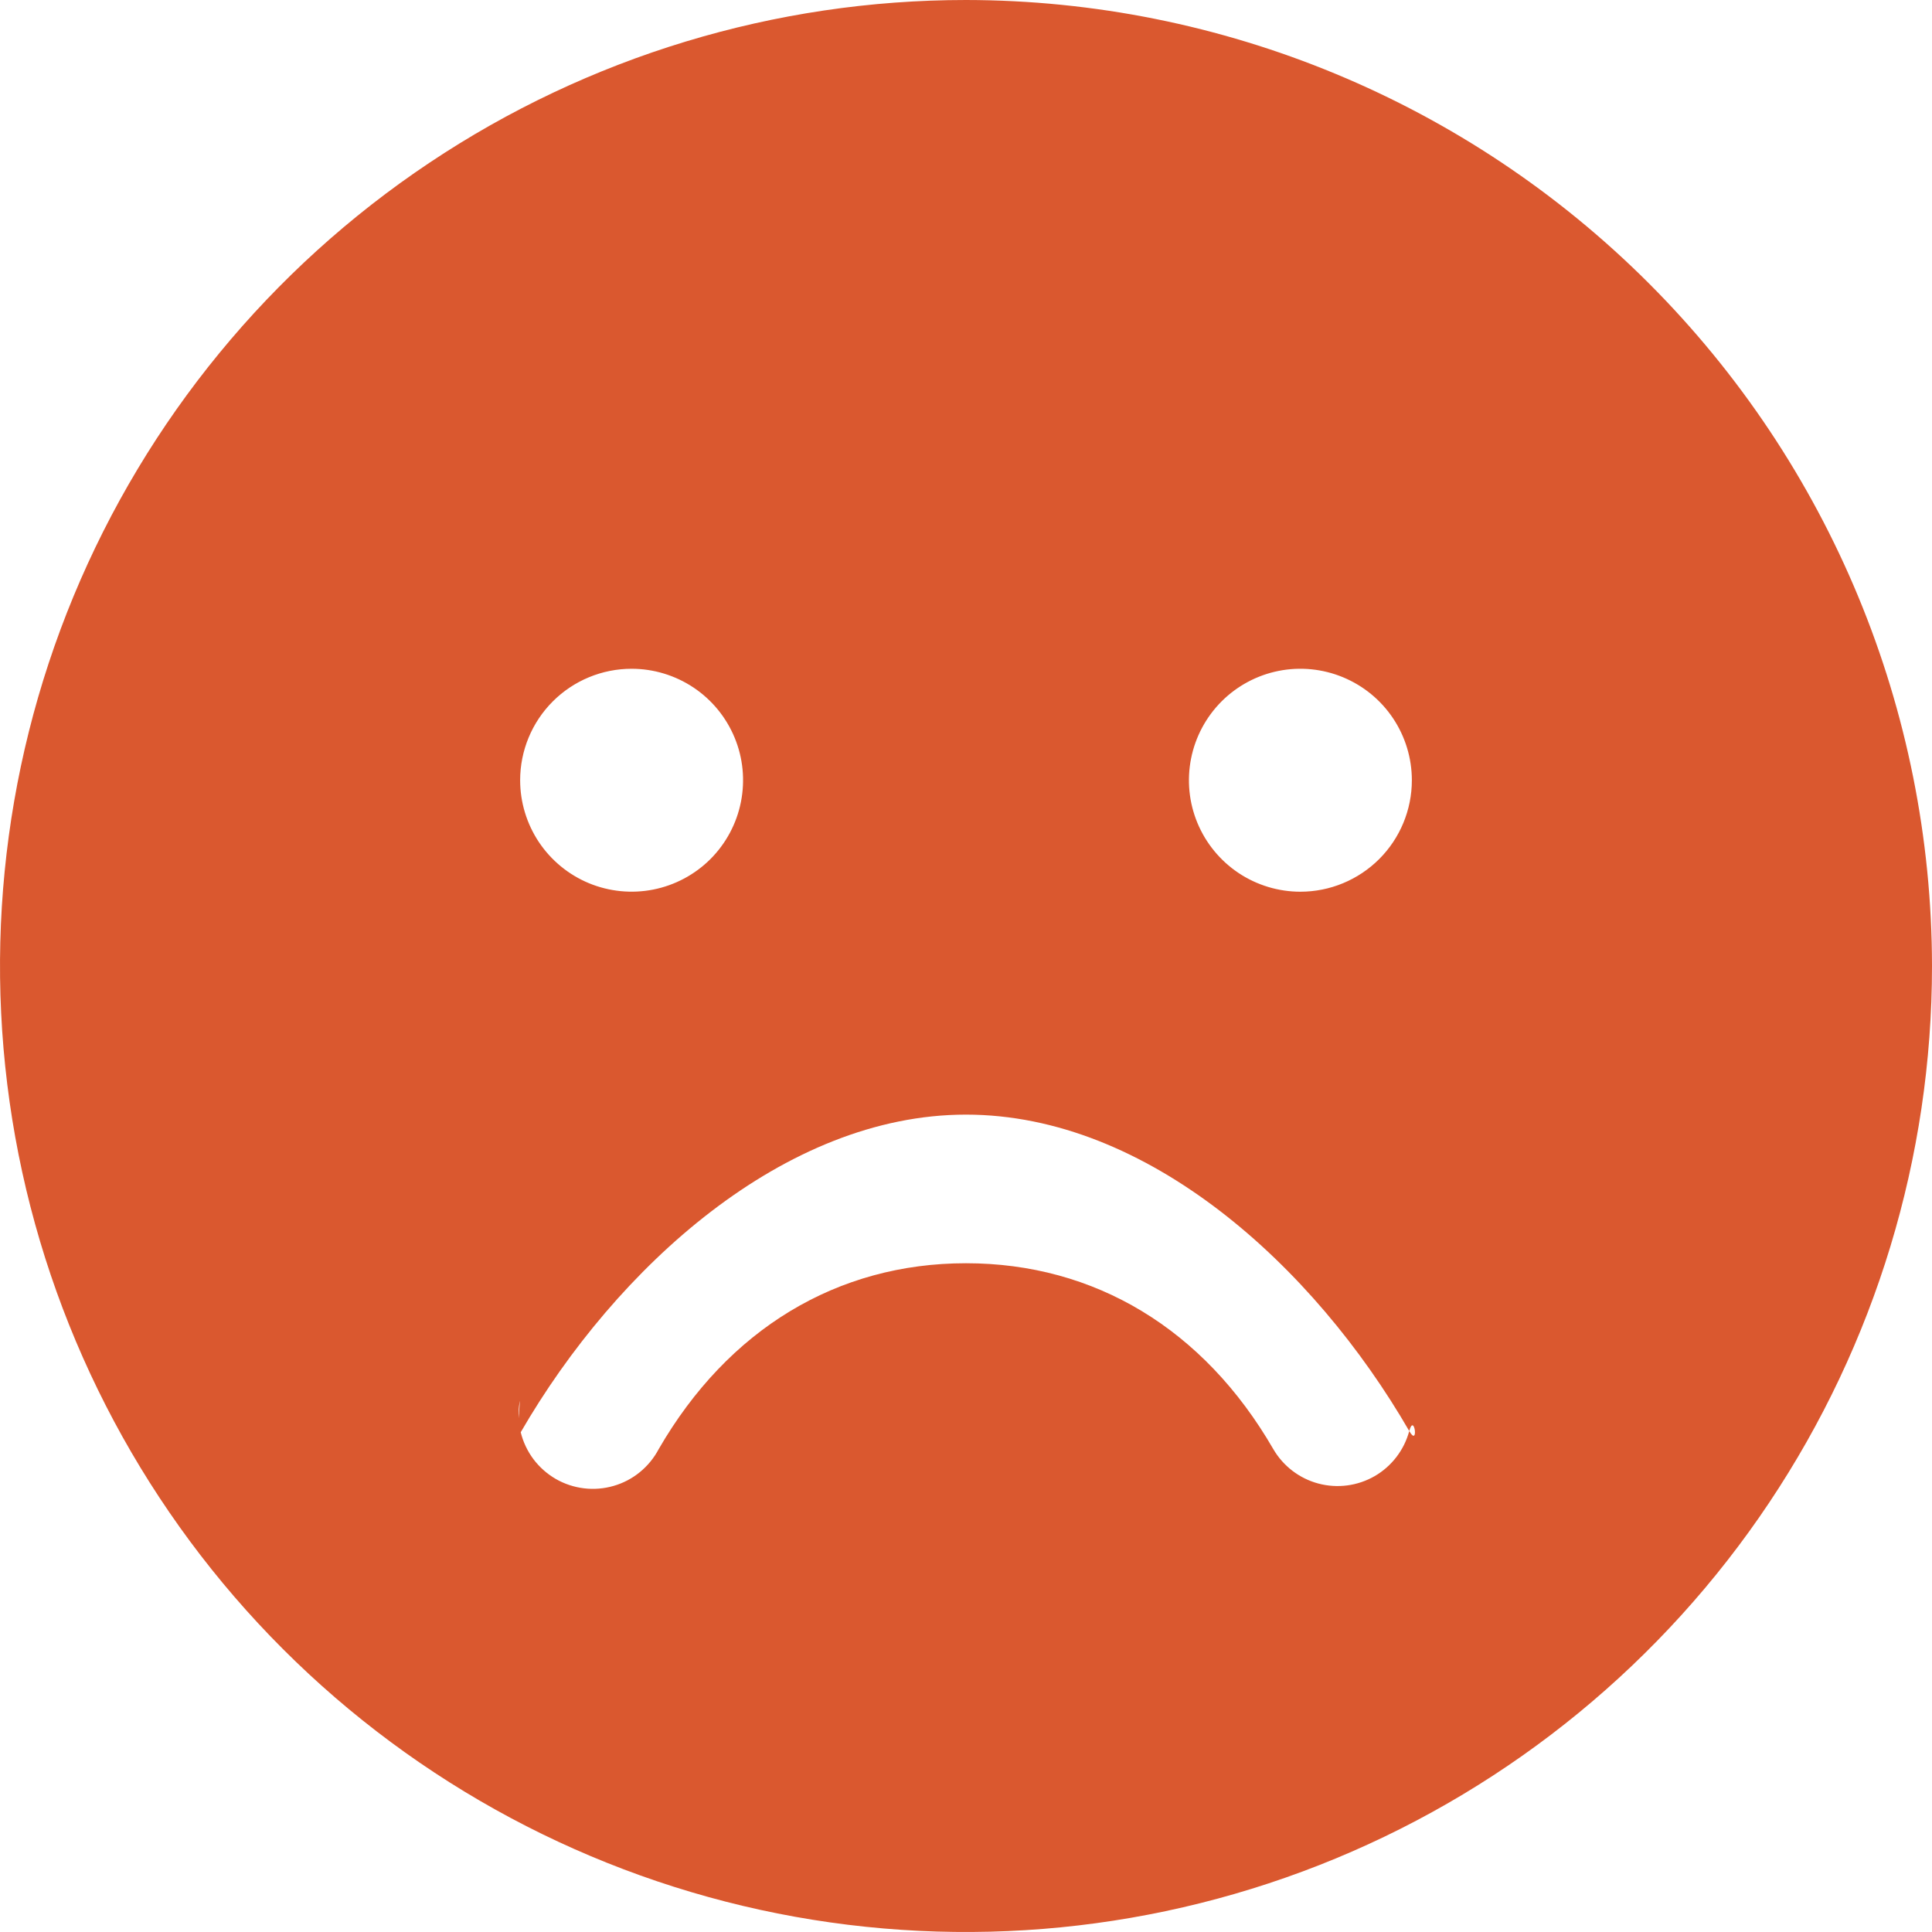 <svg width="40" height="40" viewBox="0 0 40 40" fill="none" xmlns="http://www.w3.org/2000/svg">
<path d="M20 0C16.044 0 12.178 1.173 8.889 3.371C5.6 5.568 3.036 8.692 1.522 12.346C0.009 16.001 -0.387 20.022 0.384 23.902C1.156 27.781 3.061 31.345 5.858 34.142C8.655 36.939 12.219 38.844 16.098 39.616C19.978 40.387 23.999 39.991 27.654 38.478C31.308 36.964 34.432 34.4 36.629 31.111C38.827 27.822 40 23.956 40 20C39.994 14.697 37.886 9.614 34.136 5.864C30.386 2.115 25.303 0.006 20 0ZM13.077 13.846C13.533 13.846 13.979 13.982 14.359 14.235C14.739 14.489 15.034 14.849 15.209 15.271C15.384 15.692 15.429 16.156 15.34 16.604C15.251 17.052 15.031 17.463 14.709 17.786C14.386 18.108 13.975 18.328 13.527 18.417C13.079 18.506 12.616 18.46 12.194 18.286C11.772 18.111 11.412 17.815 11.158 17.436C10.905 17.056 10.769 16.61 10.769 16.154C10.769 15.542 11.012 14.955 11.445 14.522C11.878 14.089 12.465 13.846 13.077 13.846ZM28.462 30.561C28.108 30.765 27.689 30.82 27.295 30.715C26.902 30.61 26.566 30.353 26.361 30C24.925 27.517 22.667 26.154 20 26.154C17.333 26.154 15.075 27.519 13.639 30C13.542 30.184 13.41 30.346 13.249 30.478C13.089 30.609 12.903 30.707 12.704 30.764C12.505 30.822 12.296 30.839 12.09 30.814C11.884 30.789 11.685 30.723 11.505 30.619C11.326 30.515 11.169 30.376 11.044 30.21C10.92 30.044 10.83 29.854 10.781 29.653C10.732 29.451 10.723 29.242 10.757 29.037C10.791 28.832 10.67 29.828 10.781 29.653C12.76 26.232 16.244 23.077 20 23.077C23.756 23.077 27.198 26.205 29.177 29.628C29.282 29.234 29.38 29.981 29.177 29.628C29.071 30.021 28.814 30.357 28.462 30.561ZM26.923 18.462C26.467 18.462 26.02 18.326 25.641 18.073C25.262 17.819 24.966 17.459 24.791 17.037C24.616 16.615 24.571 16.151 24.66 15.704C24.749 15.256 24.969 14.845 25.291 14.522C25.614 14.199 26.025 13.979 26.473 13.89C26.921 13.801 27.384 13.847 27.806 14.022C28.228 14.197 28.588 14.492 28.842 14.872C29.095 15.251 29.231 15.697 29.231 16.154C29.231 16.766 28.988 17.353 28.555 17.786C28.122 18.218 27.535 18.462 26.923 18.462Z" fill="#DA582F"/>
</svg>
